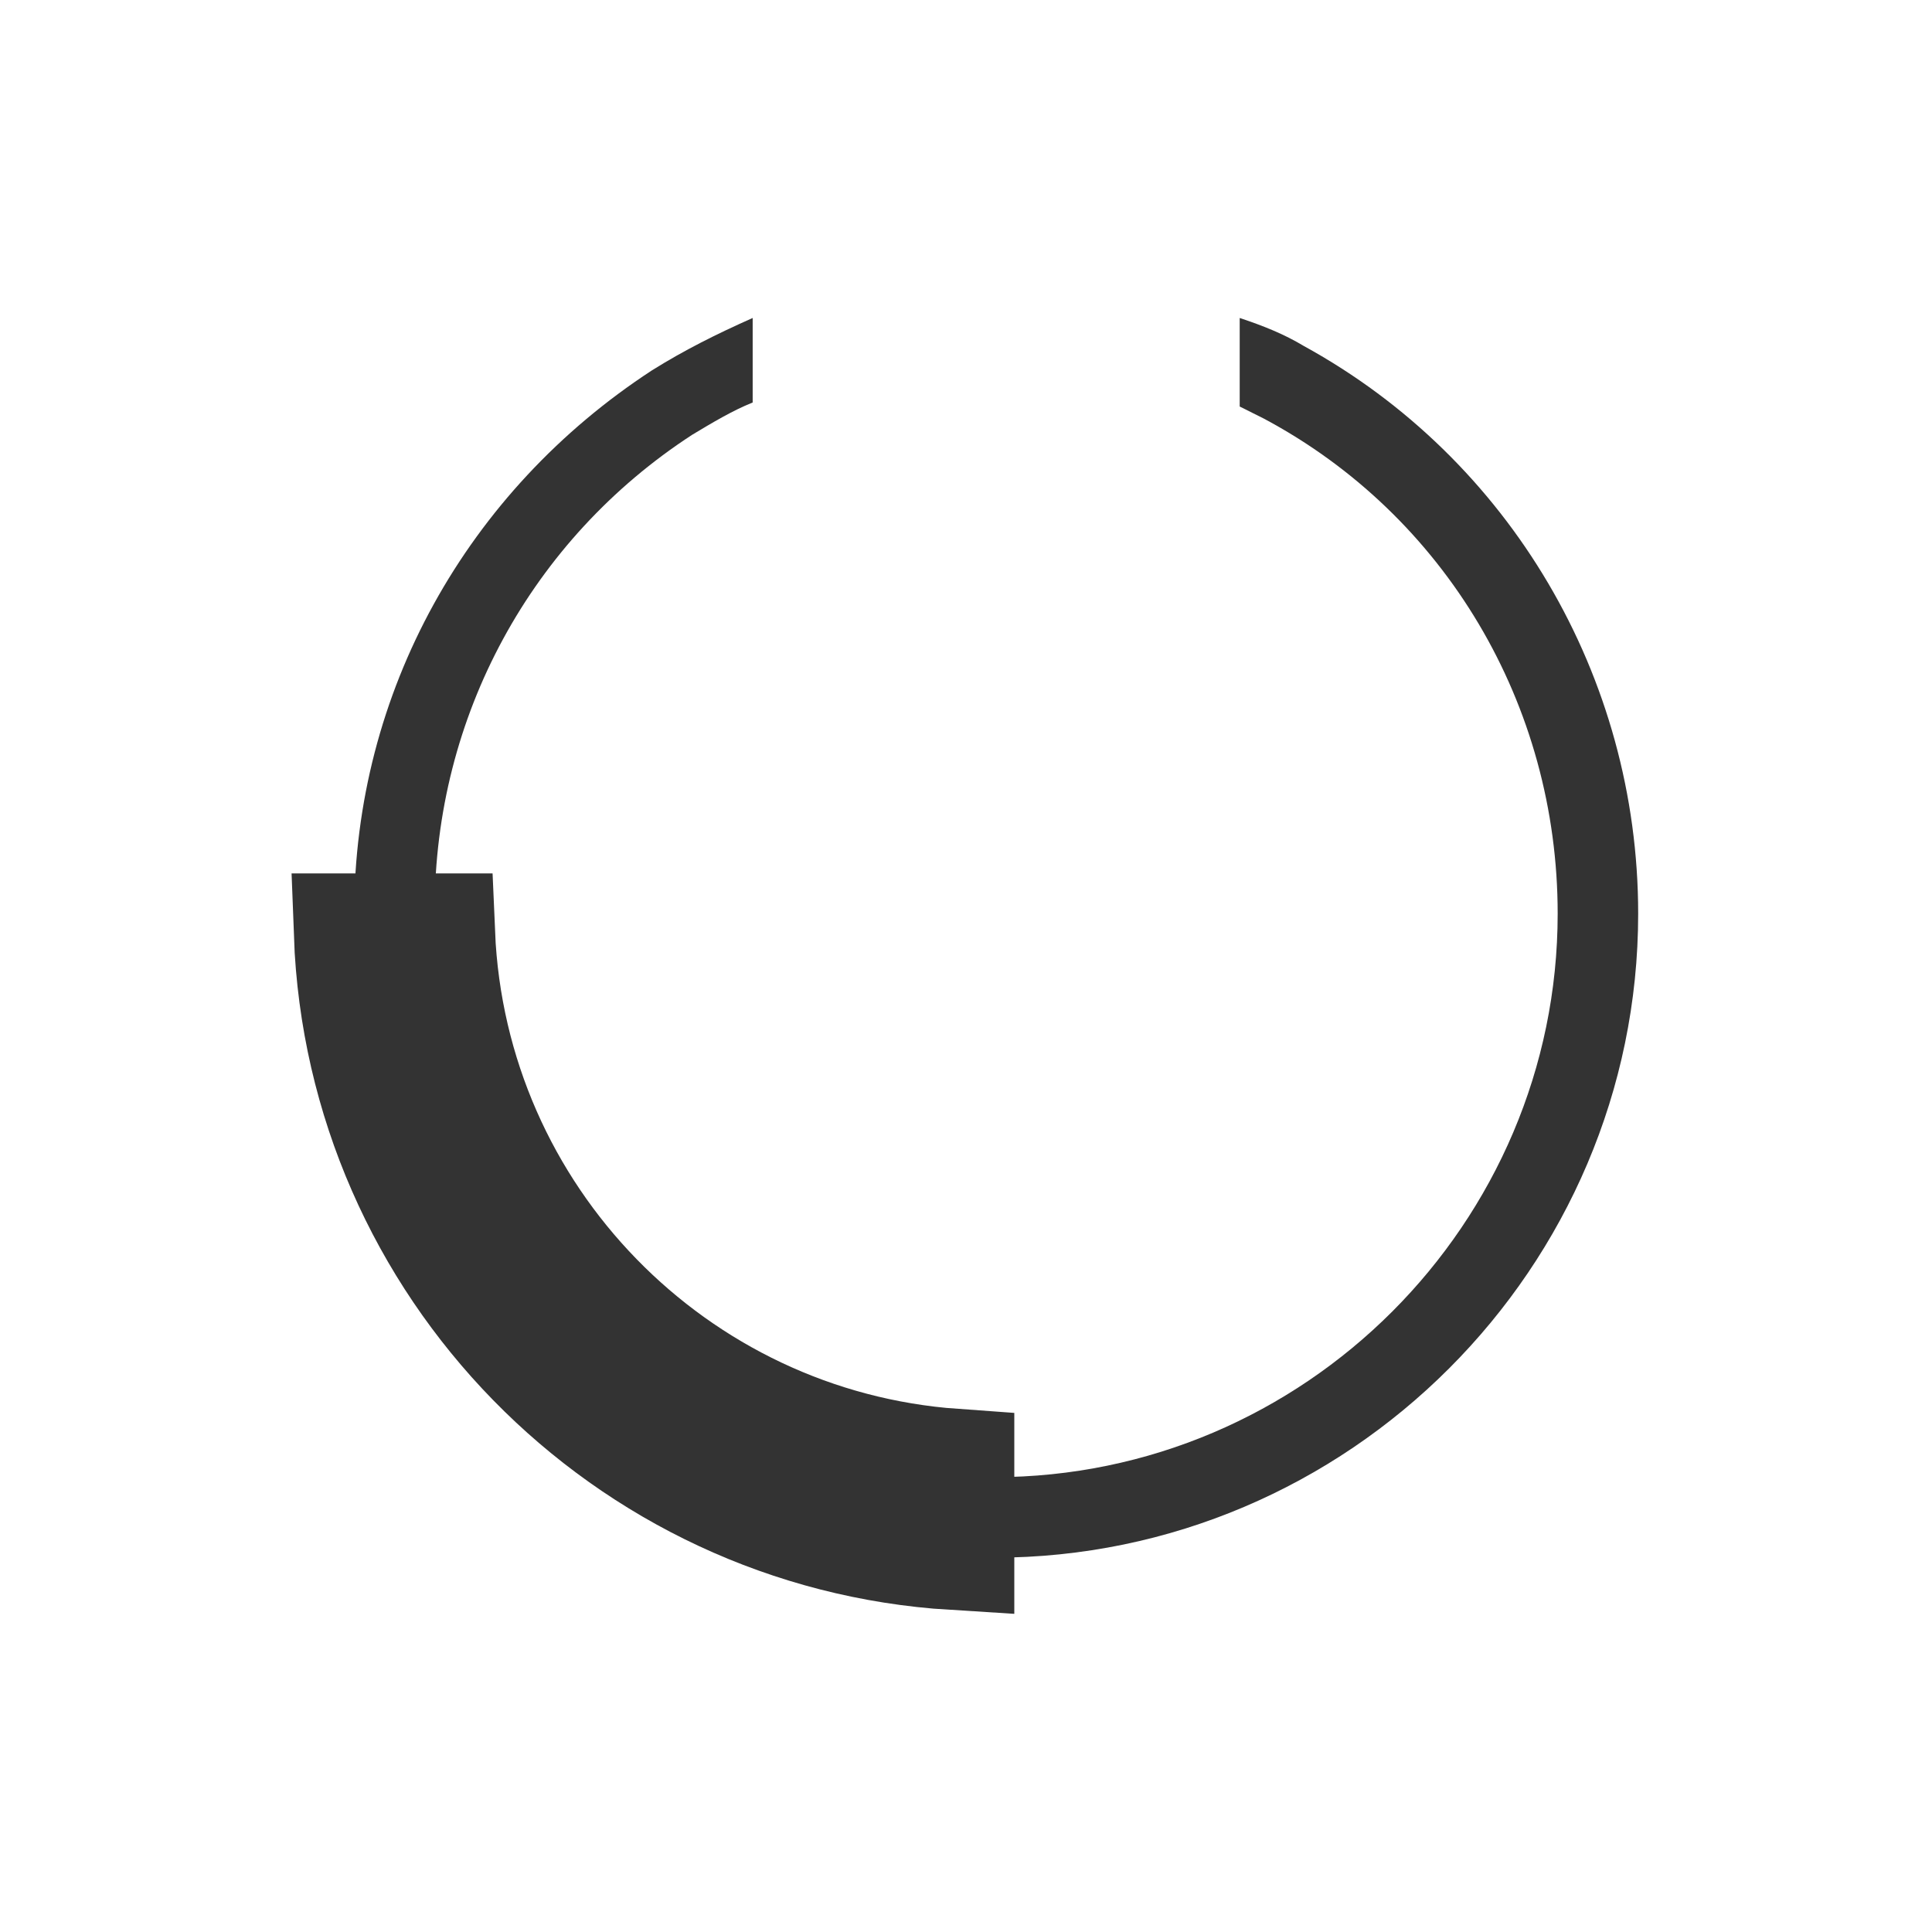 <?xml version="1.0" encoding="utf-8"?>
<!-- Generator: Adobe Illustrator 22.0.1, SVG Export Plug-In . SVG Version: 6.00 Build 0)  -->
<svg version="1.1" id="Layer_1" xmlns="http://www.w3.org/2000/svg" xmlns:xlink="http://www.w3.org/1999/xlink" x="0px" y="0px"
	 viewBox="0 0 48 48" style="enable-background:new 0 0 48 48;" xml:space="preserve">
<style type="text/css">
	.st0{fill:none;}
	.st1{fill:#333333;}
	.st2{fill:#333333;stroke:#333333;stroke-width:3;stroke-miterlimit:10;}
</style>
<g>
	<path class="st0" d="M10.8,22.6c0,0.2,0,0.4,0,0.6h12.9v13.3c0.3,0,0.7,0.1,1,0.1c7.7,0,14-6.3,14-14c0-5.1-2.8-9.8-7.3-12.3
		c-0.2-0.1-0.4-0.2-0.6-0.3v6.1H18.7v-6.1c-0.5,0.2-1,0.5-1.5,0.8C13.2,13.4,10.8,17.8,10.8,22.6z"/>
	<path class="st1" d="M10.8,22.6c0-4.8,2.4-9.2,6.4-11.8c0.5-0.3,1-0.6,1.5-0.8V7.9c-0.9,0.4-1.7,0.8-2.5,1.3c-4.6,3-7.4,8-7.4,13.5
		c0,0.2,0,0.4,0,0.6h2C10.8,23,10.8,22.8,10.8,22.6z"/>
	<path class="st1" d="M32.4,8.6c-0.5-0.3-1-0.5-1.6-0.7v2.2c0.2,0.1,0.4,0.2,0.6,0.3c4.5,2.4,7.3,7.1,7.3,12.3c0,7.7-6.3,14-14,14
		c-0.3,0-0.7,0-1-0.1v2c0.3,0,0.7,0.1,1,0.1c8.8,0,16-7.2,16-16C40.7,16.8,37.5,11.4,32.4,8.6z"/>
	<path class="st2" d="M10.8,23.2h-2c0.3,8.2,6.8,14.8,14.9,15.3v-2C16.7,36,11.1,30.3,10.8,23.2z"/>
</g>
</svg>
